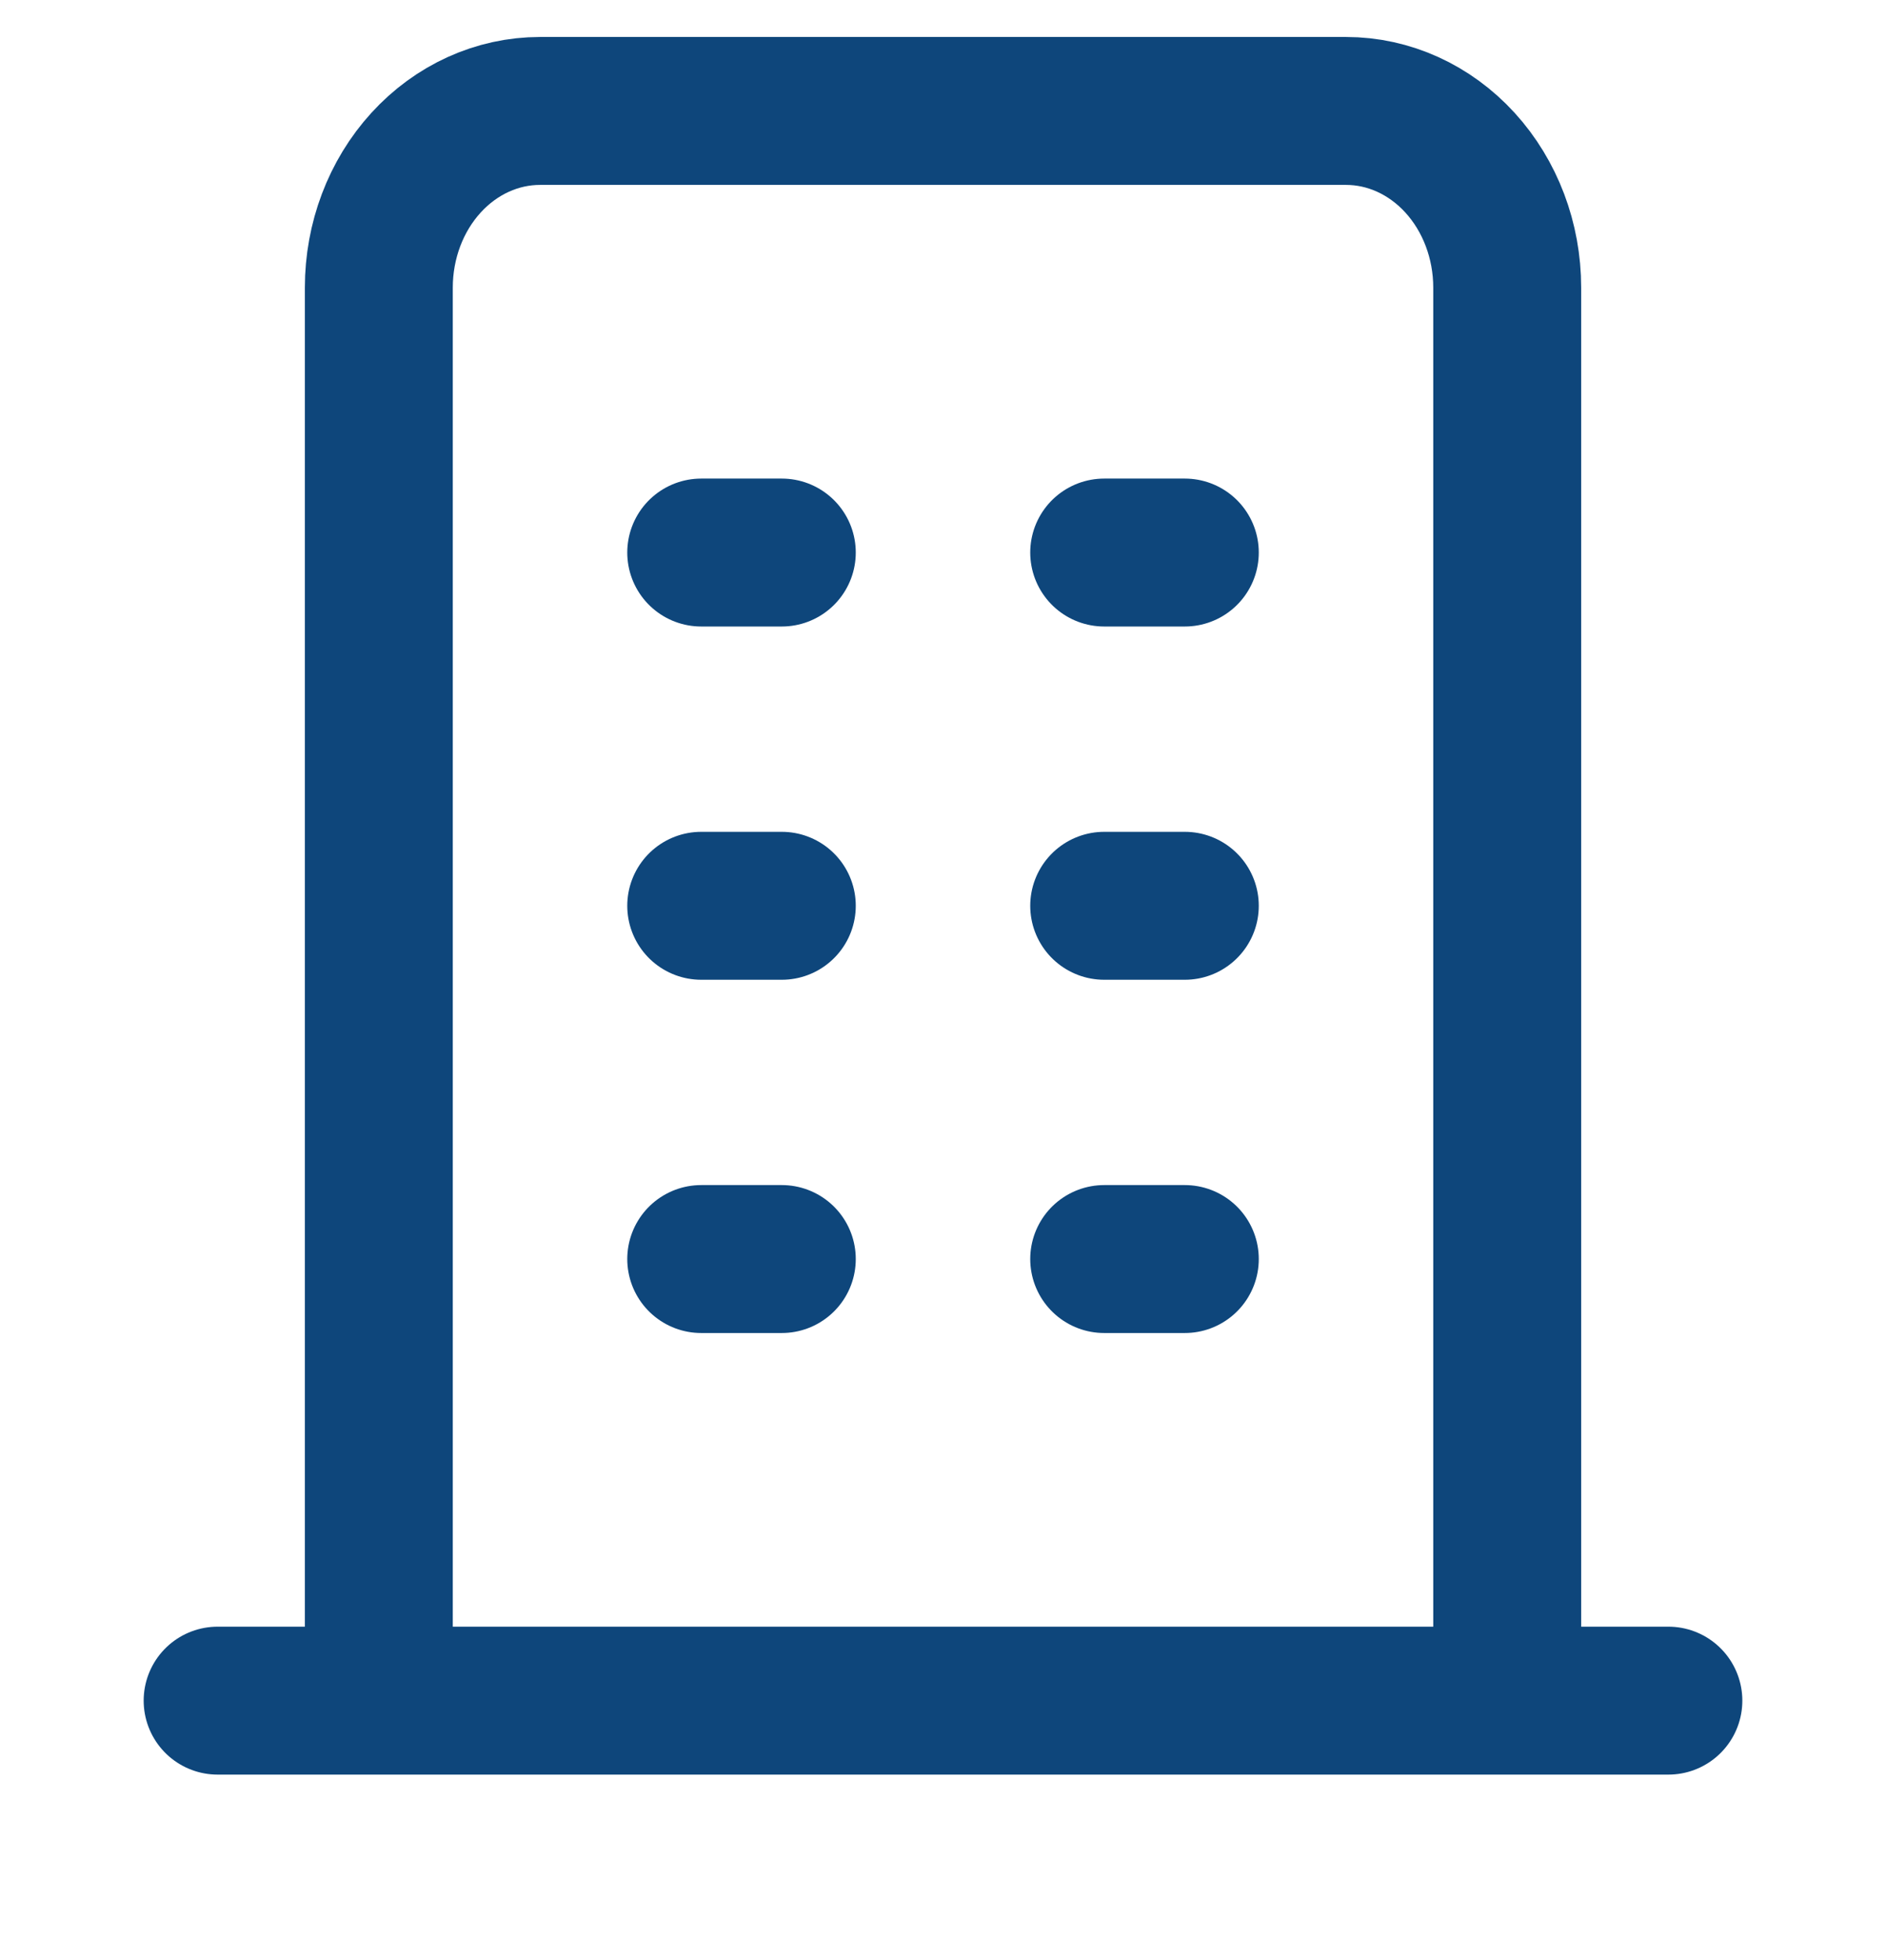 <svg width="51" height="53" viewBox="0 0 51 53" fill="none" xmlns="http://www.w3.org/2000/svg">
<path d="M5.885 45.986H45.115M18.962 14.941H21.141M18.962 24.493H21.141M18.962 34.045H21.141M29.859 14.941H32.039M29.859 24.493H32.039M29.859 34.045H32.039M10.244 45.986V7.776C10.244 6.509 10.703 5.295 11.521 4.399C12.338 3.503 13.447 3 14.603 3H36.398C37.554 3 38.662 3.503 39.48 4.399C40.297 5.295 40.757 6.509 40.757 7.776V45.986" stroke="#0E467B" stroke-width="4" stroke-linecap="round" stroke-linejoin="round"/>
</svg>
